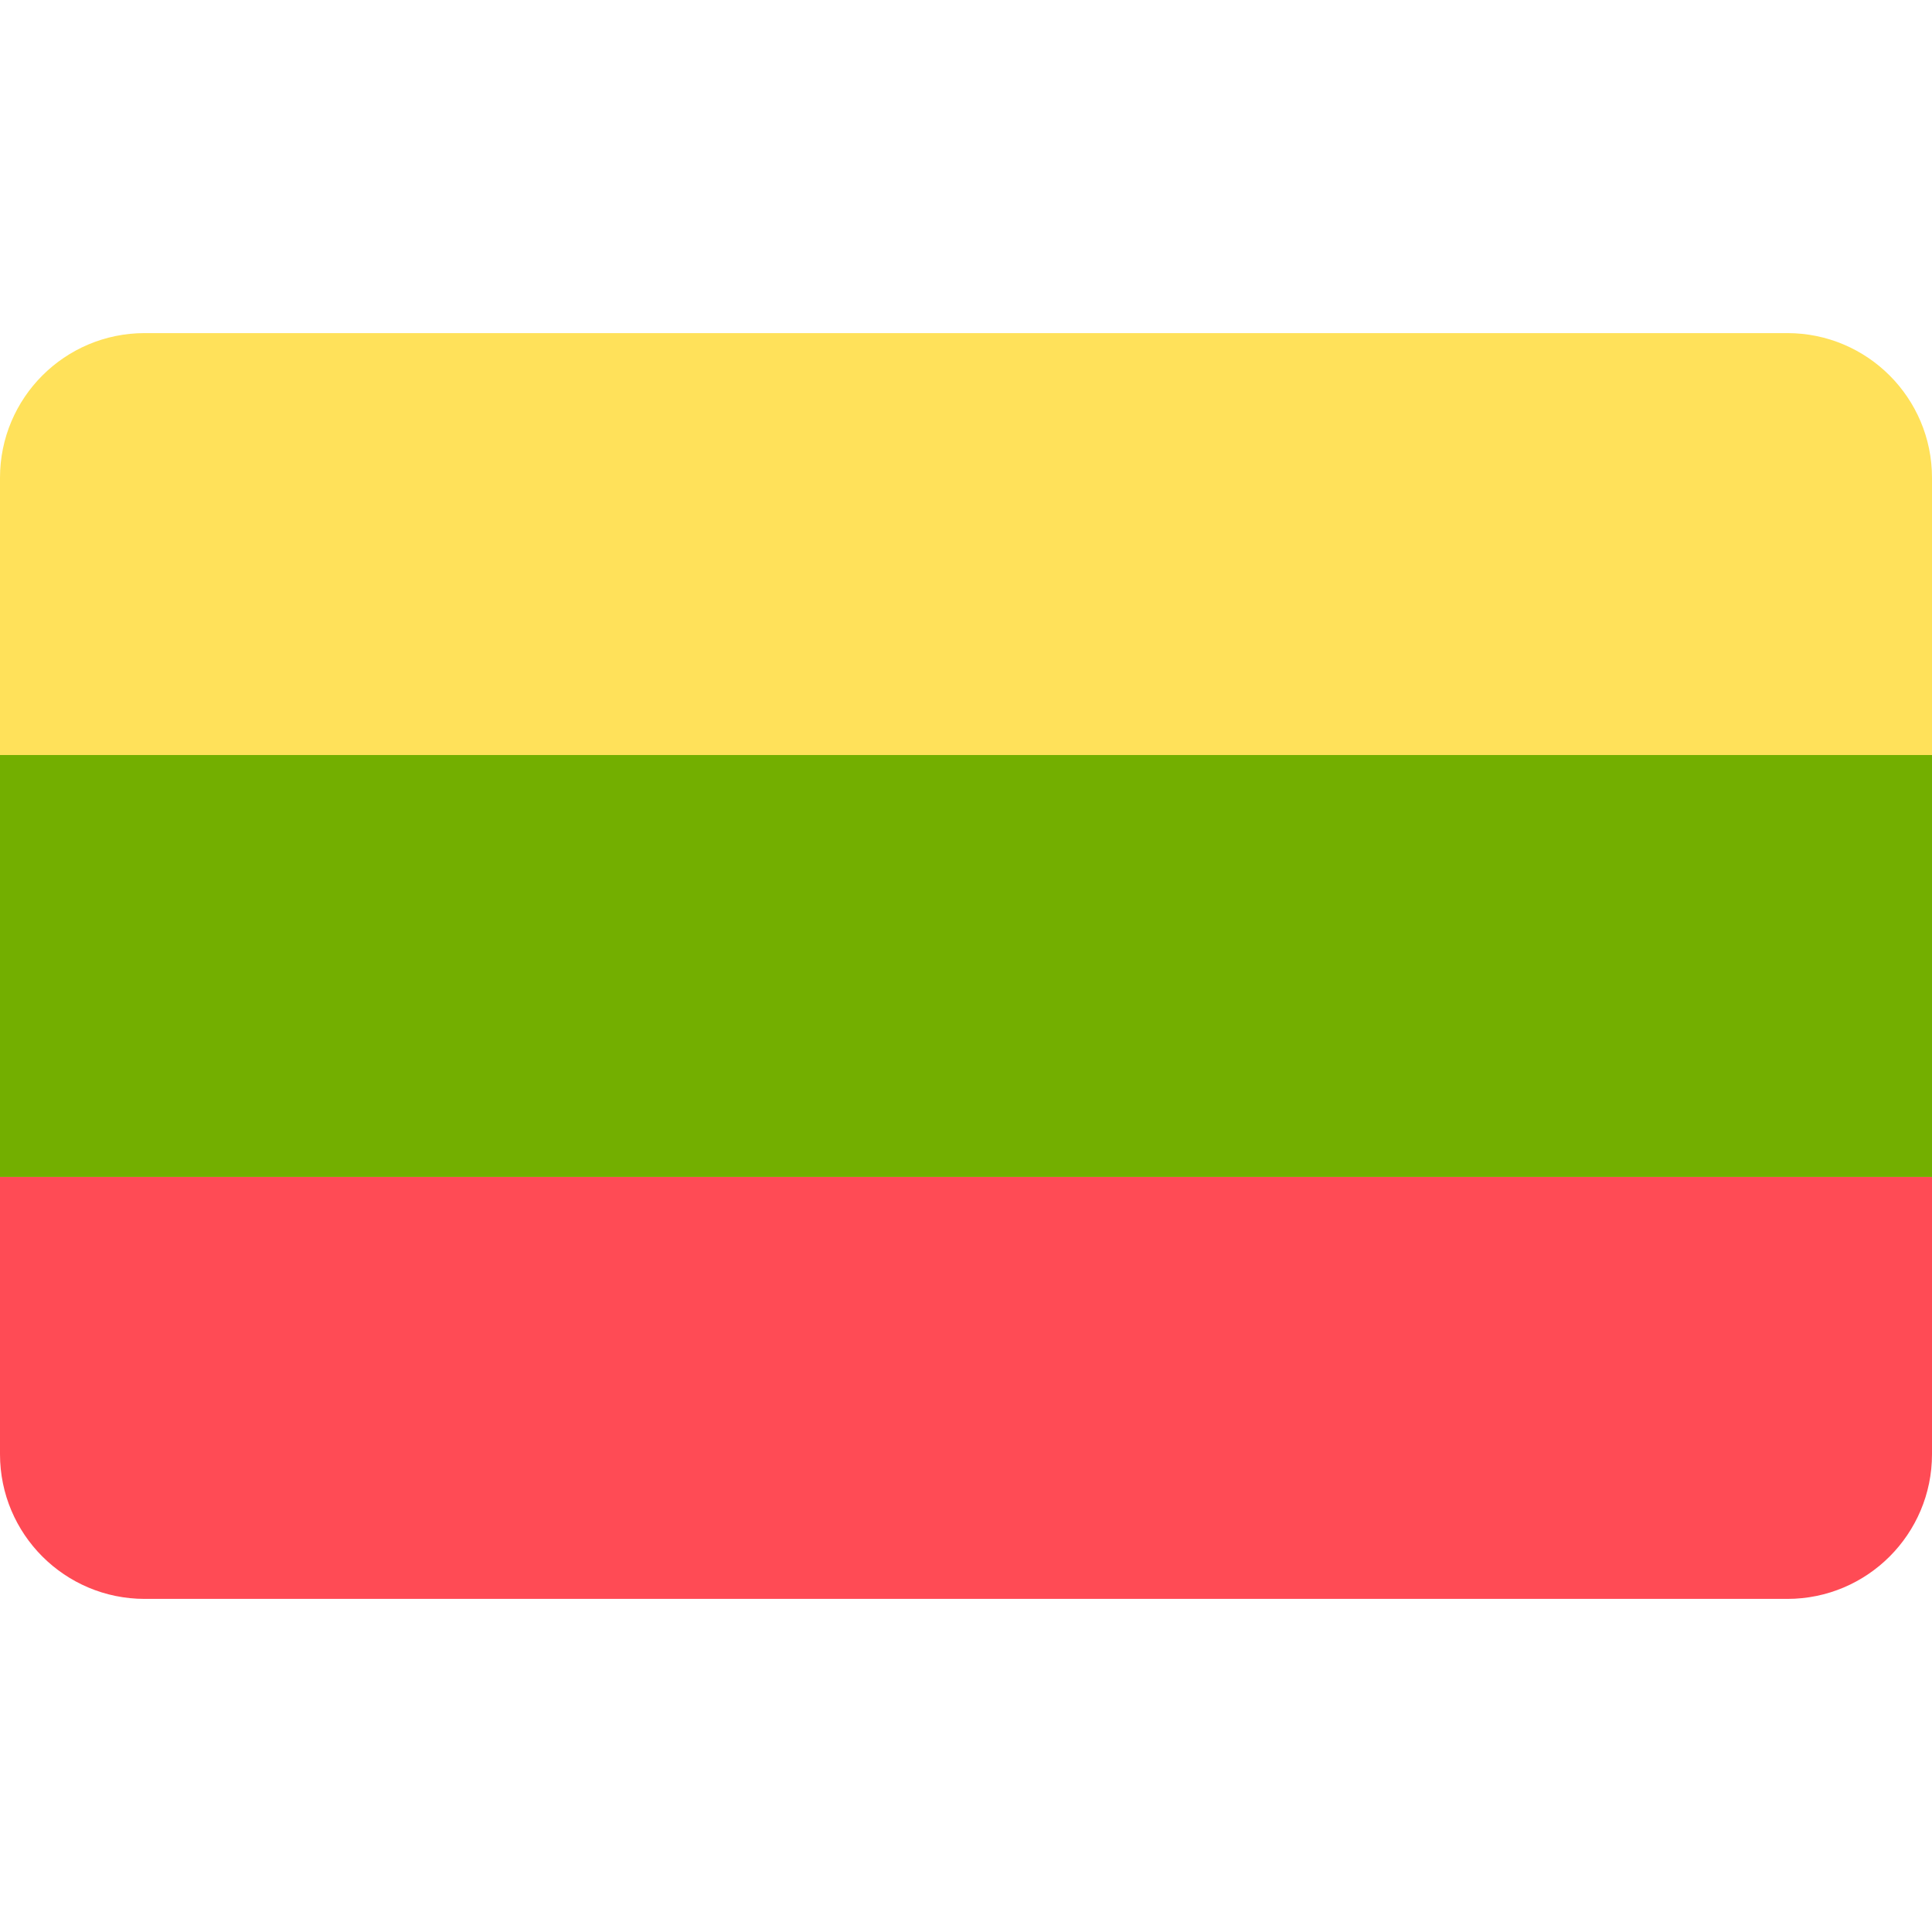 <svg enable-background="new 0 0 512 512" viewBox="0 0 512 512" xmlns="http://www.w3.org/2000/svg"><path d="m0 385.379c0 21.177 17.167 38.345 38.345 38.345h435.31c21.177 0 38.345-17.167 38.345-38.345v-73.471h-512z" fill="#ff4b55"/><path d="m473.655 88.276h-435.31c-21.178 0-38.345 17.167-38.345 38.345v73.471h512v-73.471c0-21.178-17.167-38.345-38.345-38.345z" fill="#ffe15a"/><path d="m0 200.09h512v111.81h-512z" fill="#73af00"/></svg>